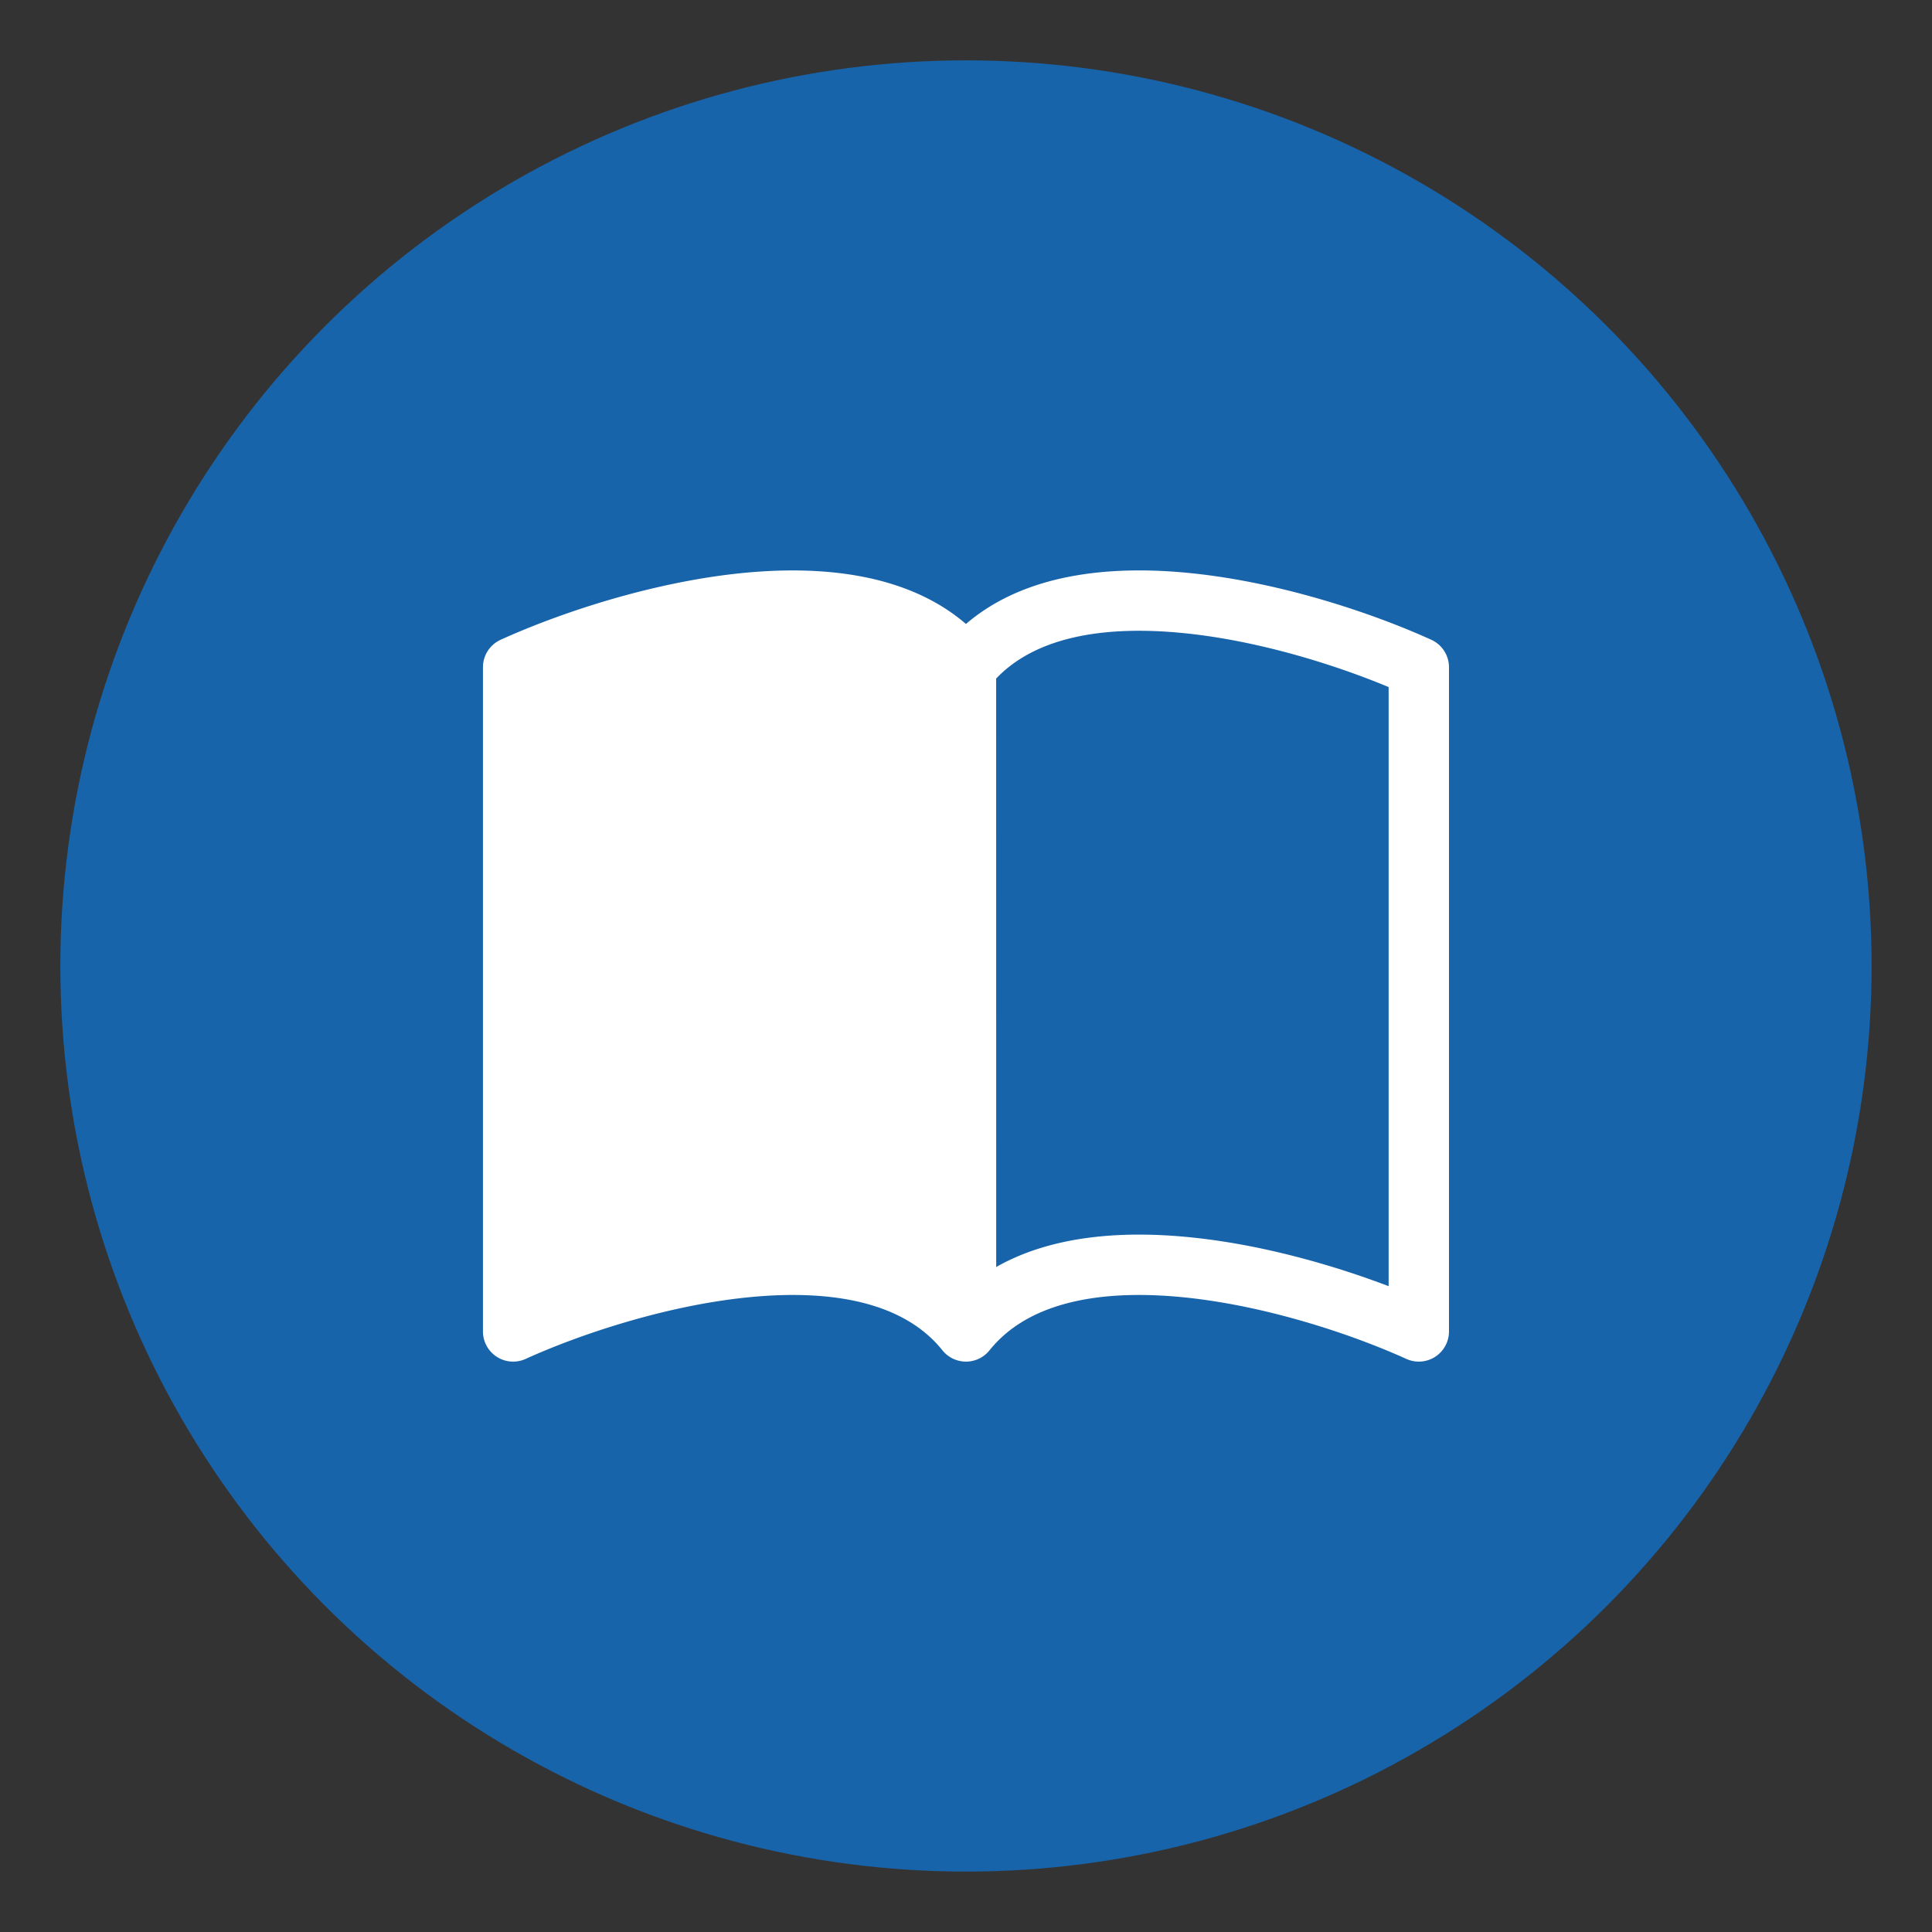 <?xml version="1.0" encoding="UTF-8" standalone="no"?>
<svg
   xmlns:dc="http://purl.org/dc/elements/1.1/"
   xmlns:cc="http://creativecommons.org/ns#"
   xmlns:rdf="http://www.w3.org/1999/02/22-rdf-syntax-ns#"
   xmlns:svg="http://www.w3.org/2000/svg"
   xmlns="http://www.w3.org/2000/svg"
   xmlns:sodipodi="http://sodipodi.sourceforge.net/DTD/sodipodi-0.dtd"
   xmlns:inkscape="http://www.inkscape.org/namespaces/inkscape"
   width="128"
   height="128"
   viewBox="0 0 33.867 33.867"
   version="1.1"
   id="svg8"
   inkscape:export-filename="/home/olivier/Downloads/favicon.png"
   inkscape:export-xdpi="96"
   inkscape:export-ydpi="96"
   inkscape:version="1.0.2 (e86c870879, 2021-01-15)"
   sodipodi:docname="favicon.svg">
  <rect x="0" y="0" width="33.867" height="33.867" fill="#333333" stroke="none"/>
  <defs
     id="defs2" />
  <sodipodi:namedview
     id="base"
     pagecolor="#ffffff"
     bordercolor="#666666"
     borderopacity="1.0"
     inkscape:pageopacity="0.0"
     inkscape:pageshadow="2"
     inkscape:zoom="1.979899"
     inkscape:cx="-20.082815"
     inkscape:cy="28.934164"
     inkscape:document-units="mm"
     inkscape:current-layer="layer1"
     inkscape:document-rotation="0"
     showgrid="false"
     units="px"
     inkscape:window-width="1920"
     inkscape:window-height="1052"
     inkscape:window-x="0"
     inkscape:window-y="28"
     inkscape:window-maximized="1" />
  <g
     inkscape:label="Layer 1"
     inkscape:groupmode="layer"
     id="layer1">
    <circle
       style="fill:#1864ab;stroke-width:0.265;fill-opacity:1"
       id="path833"
       cx="16.933"
       cy="16.933"
       r="15.875" />
    <path
       d="m 17.462,11.895 c 0.692,-0.729 1.886,-0.938 3.294,-0.796 1.306,0.131 2.649,0.554 3.586,0.945 v 10.502 c -0.972,-0.37 -2.23,-0.732 -3.479,-0.857 -1.158,-0.117 -2.411,-0.041 -3.4,0.521 z m -0.529,-0.957 c -1.042,-0.896 -2.554,-1.03 -3.93,-0.892 -1.602,0.162 -3.219,0.711 -4.227,1.169 a 0.529,0.529 0 0 0 -0.31,0.482 v 11.642 a 0.529,0.529 0 0 0 0.748,0.482 c 0.933,-0.423 2.437,-0.932 3.895,-1.079 1.491,-0.15 2.741,0.092 3.411,0.928 a 0.529,0.529 0 0 0 0.826,0 c 0.67,-0.836 1.92,-1.078 3.41,-0.928 1.458,0.147 2.963,0.656 3.896,1.079 A 0.529,0.529 0 0 0 25.4,23.339 V 11.697 a 0.529,0.529 0 0 0 -0.31,-0.482 c -1.008,-0.458 -2.625,-1.008 -4.227,-1.169 -1.376,-0.139 -2.887,-0.004 -3.93,0.892 z"
       id="path881"
       style="fill:#ffffff;stroke-width:1.058" />
  </g>
</svg>

